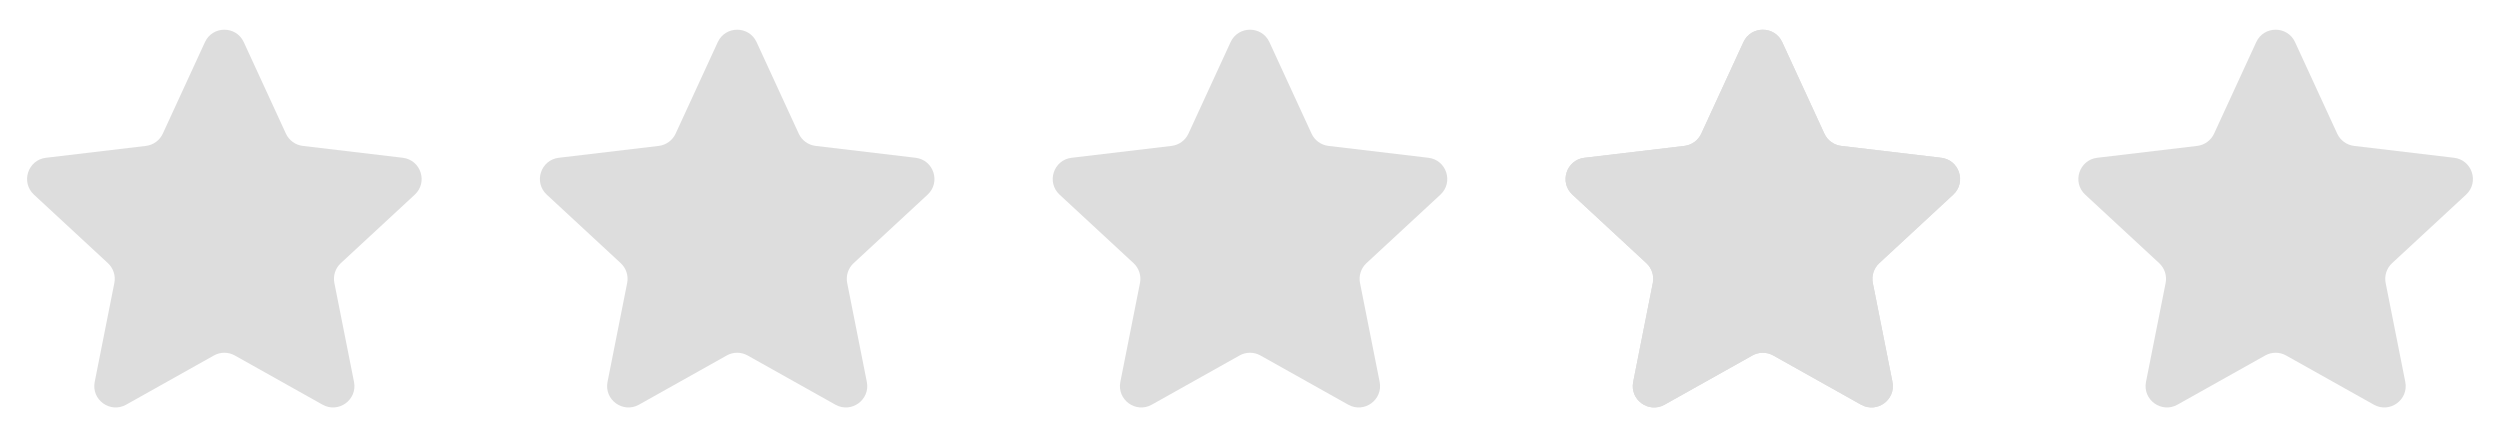 <svg width="234" height="40" viewBox="0 0 234 40" fill="none" xmlns="http://www.w3.org/2000/svg">
<path d="M21.978 33.273C21.37 32.932 20.63 32.932 20.022 33.273L11.805 37.879C10.316 38.714 8.533 37.419 8.865 35.745L10.703 26.488C10.838 25.806 10.61 25.103 10.1 24.631L3.178 18.221C1.926 17.062 2.607 14.969 4.301 14.768L13.658 13.657C14.349 13.575 14.948 13.139 15.239 12.507L19.183 3.944C19.898 2.393 22.102 2.393 22.817 3.944L26.761 12.507C27.052 13.139 27.651 13.575 28.342 13.657L37.699 14.768C39.393 14.969 40.074 17.062 38.822 18.221L31.9 24.631C31.39 25.103 31.162 25.806 31.297 26.488L33.135 35.745C33.467 37.419 31.684 38.714 30.195 37.879L21.978 33.273Z" fill="#DDDDDD"/>
<path d="M69.978 33.273C69.37 32.932 68.63 32.932 68.022 33.273L59.805 37.879C58.316 38.714 56.533 37.419 56.865 35.745L58.703 26.488C58.838 25.806 58.609 25.103 58.1 24.631L51.178 18.221C49.926 17.062 50.607 14.969 52.301 14.768L61.658 13.657C62.349 13.575 62.948 13.139 63.239 12.507L67.183 3.944C67.898 2.393 70.102 2.393 70.817 3.944L74.761 12.507C75.052 13.139 75.651 13.575 76.342 13.657L85.699 14.768C87.393 14.969 88.074 17.062 86.822 18.221L79.9 24.631C79.391 25.103 79.162 25.806 79.297 26.488L81.135 35.745C81.467 37.419 79.684 38.714 78.195 37.879L69.978 33.273Z" fill="#DDDDDD"/>
<path d="M117.978 33.273C117.37 32.932 116.63 32.932 116.022 33.273L107.805 37.879C106.316 38.714 104.533 37.419 104.865 35.745L106.703 26.488C106.838 25.806 106.61 25.103 106.1 24.631L99.178 18.221C97.926 17.062 98.607 14.969 100.301 14.768L109.658 13.657C110.349 13.575 110.948 13.139 111.239 12.507L115.183 3.944C115.898 2.393 118.102 2.393 118.817 3.944L122.761 12.507C123.052 13.139 123.651 13.575 124.342 13.657L133.699 14.768C135.393 14.969 136.074 17.062 134.822 18.221L127.9 24.631C127.39 25.103 127.162 25.806 127.297 26.488L129.135 35.745C129.467 37.419 127.684 38.714 126.195 37.879L117.978 33.273Z" fill="#DDDDDD"/>
<path d="M165.978 33.273C165.37 32.932 164.63 32.932 164.022 33.273L155.805 37.879C154.316 38.714 152.533 37.419 152.865 35.745L154.703 26.488C154.838 25.806 154.61 25.103 154.1 24.631L147.178 18.221C145.926 17.062 146.607 14.969 148.301 14.768L157.658 13.657C158.349 13.575 158.948 13.139 159.239 12.507L163.183 3.944C163.898 2.393 166.102 2.393 166.817 3.944L170.761 12.507C171.052 13.139 171.651 13.575 172.342 13.657L181.699 14.768C183.393 14.969 184.074 17.062 182.822 18.221L175.9 24.631C175.39 25.103 175.162 25.806 175.297 26.488L177.135 35.745C177.467 37.419 175.684 38.714 174.195 37.879L165.978 33.273Z" fill="#DDDDDD"/>
<path d="M165.978 33.273C165.37 32.932 164.63 32.932 164.022 33.273L155.805 37.879C154.316 38.714 152.533 37.419 152.865 35.745L154.703 26.488C154.838 25.806 154.61 25.103 154.1 24.631L147.178 18.221C145.926 17.062 146.607 14.969 148.301 14.768L157.658 13.657C158.349 13.575 158.948 13.139 159.239 12.507L163.183 3.944C163.898 2.393 166.102 2.393 166.817 3.944L170.761 12.507C171.052 13.139 171.651 13.575 172.342 13.657L181.699 14.768C183.393 14.969 184.074 17.062 182.822 18.221L175.9 24.631C175.39 25.103 175.162 25.806 175.297 26.488L177.135 35.745C177.467 37.419 175.684 38.714 174.195 37.879L165.978 33.273Z" fill="#DDDDDD"/>
<path d="M213.978 33.273C213.37 32.932 212.63 32.932 212.022 33.273L203.805 37.879C202.316 38.714 200.533 37.419 200.865 35.745L202.703 26.488C202.838 25.806 202.61 25.103 202.1 24.631L195.178 18.221C193.926 17.062 194.607 14.969 196.301 14.768L205.658 13.657C206.349 13.575 206.948 13.139 207.239 12.507L211.183 3.944C211.898 2.393 214.102 2.393 214.817 3.944L218.761 12.507C219.052 13.139 219.651 13.575 220.342 13.657L229.699 14.768C231.393 14.969 232.074 17.062 230.822 18.221L223.9 24.631C223.39 25.103 223.162 25.806 223.297 26.488L225.135 35.745C225.467 37.419 223.684 38.714 222.195 37.879L213.978 33.273Z" fill="#DDDDDD"/>
</svg>
